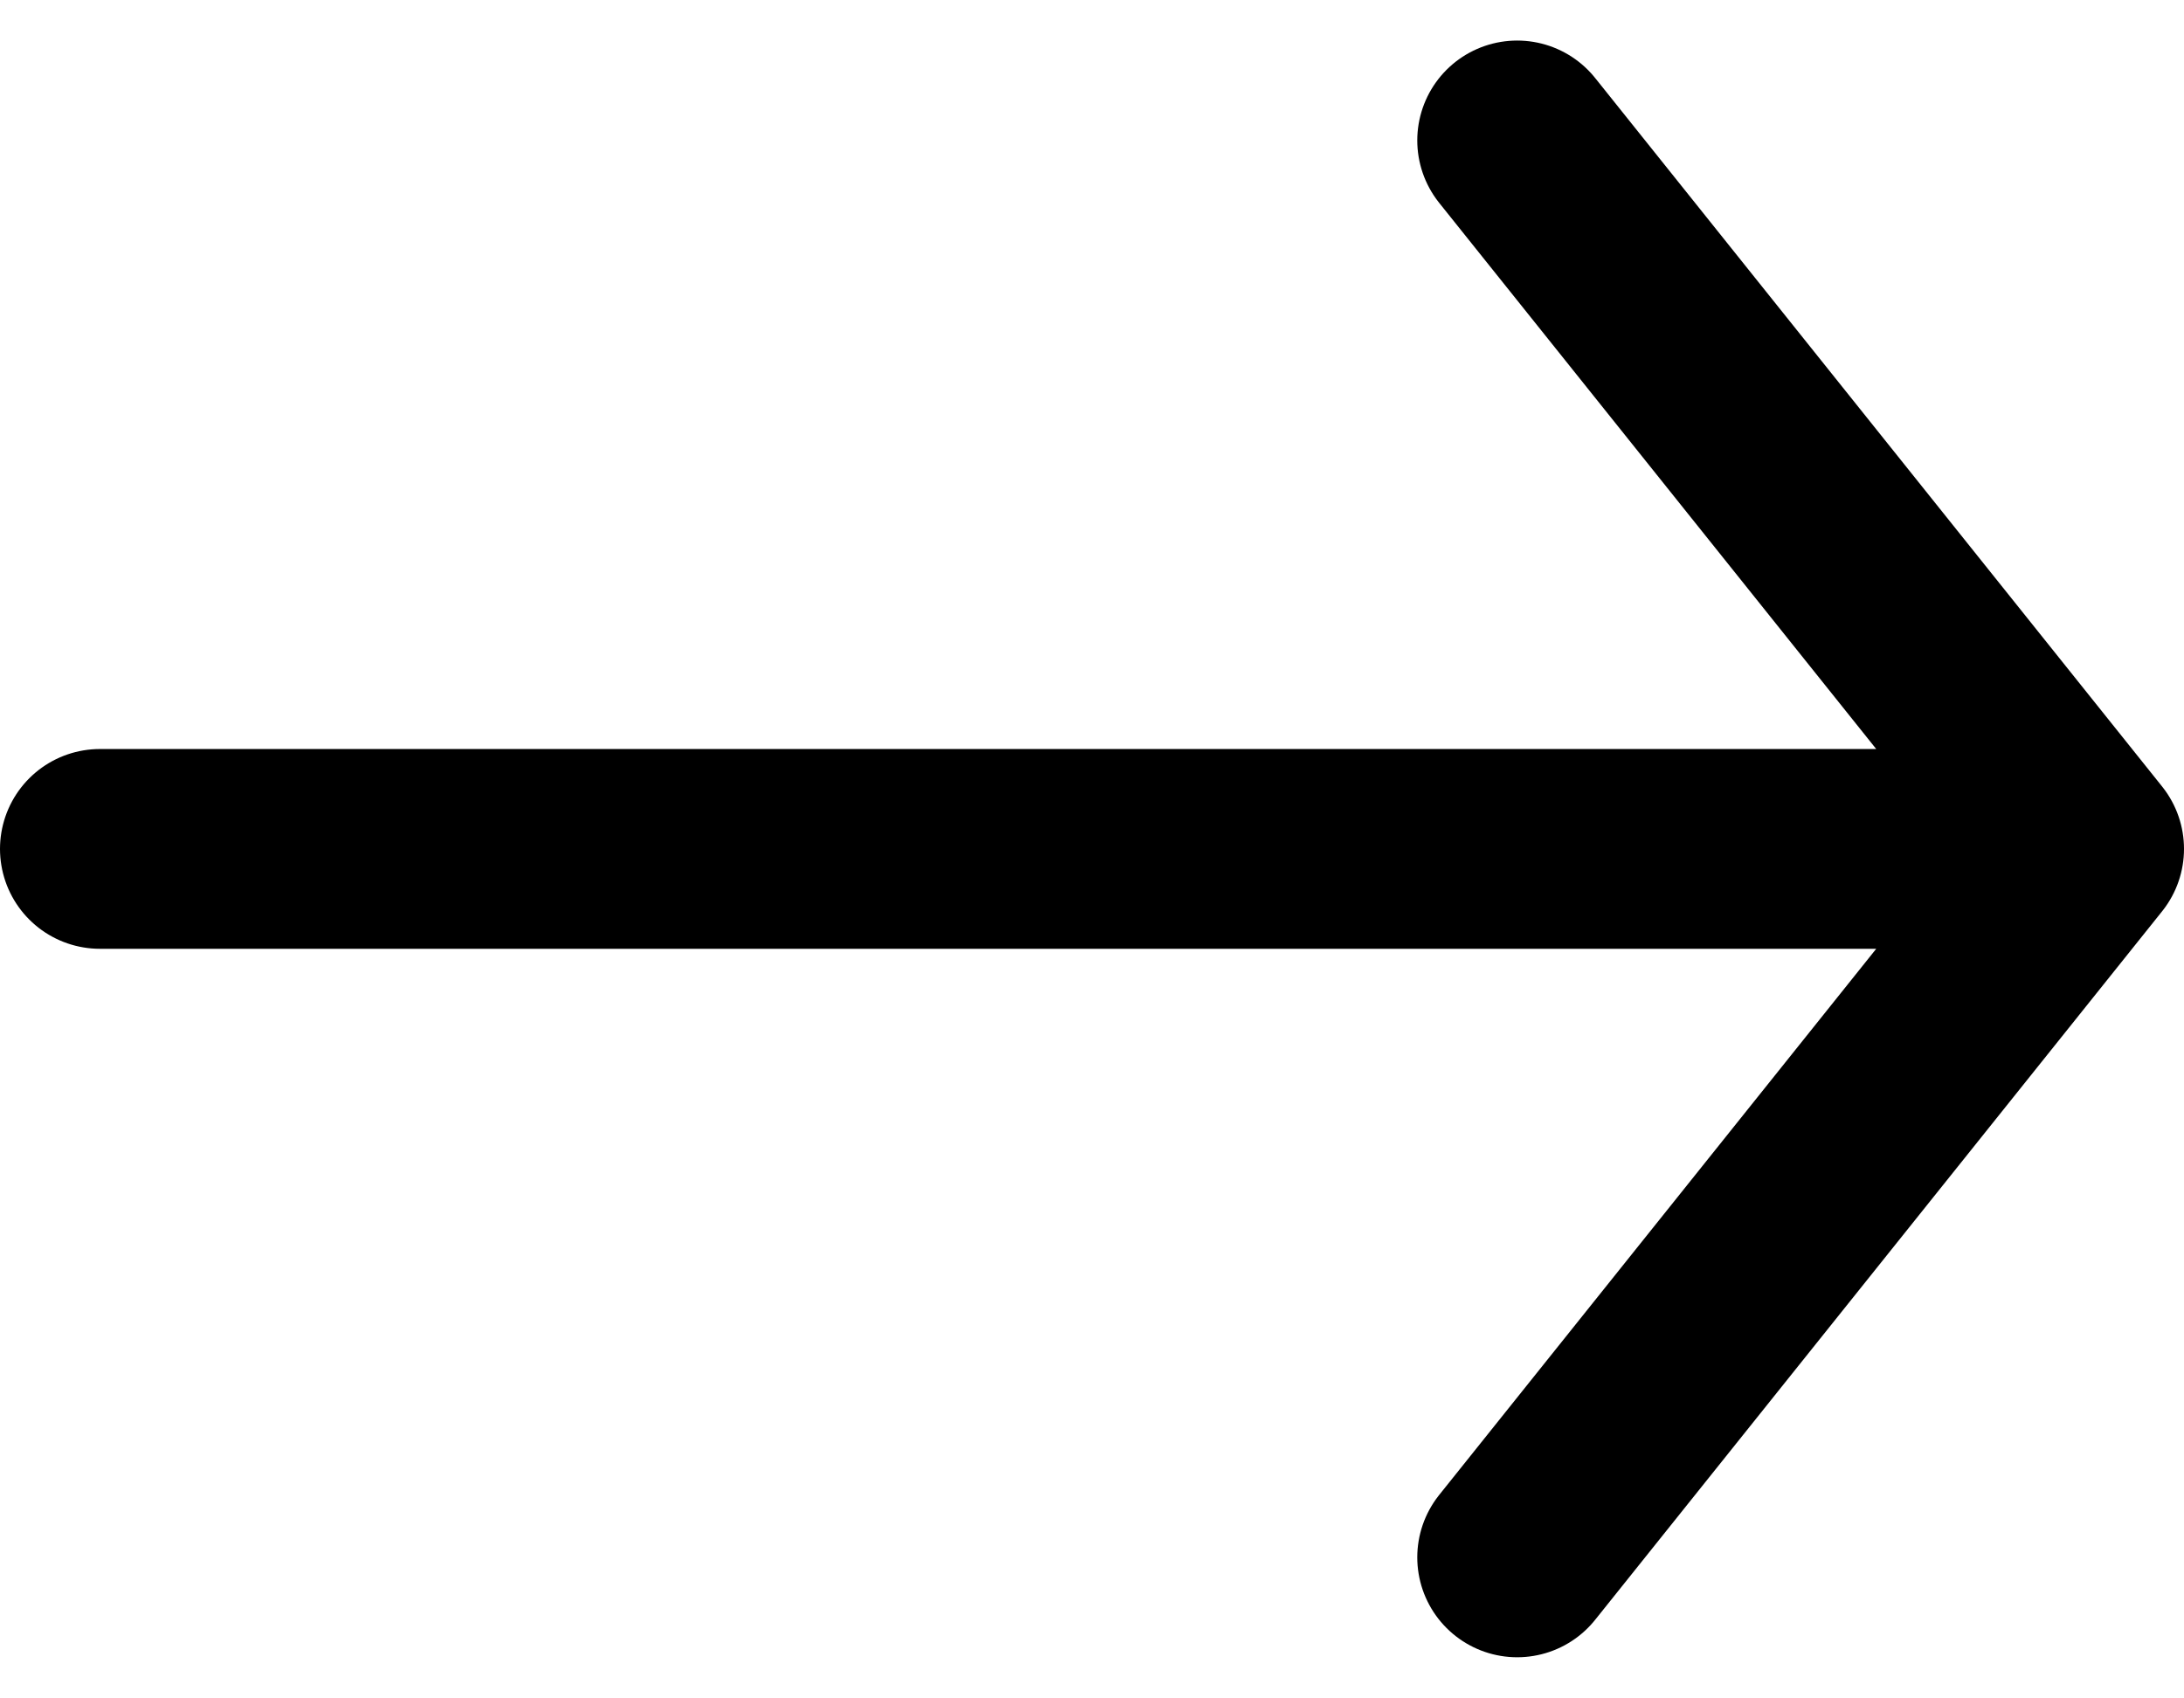 <svg xmlns="http://www.w3.org/2000/svg" width="21.862" height="16.998" viewBox="0 0 21.862 16.998">
  <path id="Path_1352" data-name="Path 1352" d="M16.437,6.75l5.675,7.093-5.675,7.093m5.675-7.093H2.25" transform="translate(-1.25 -5.344)" fill="none" stroke="#000000" stroke-linecap="round" stroke-linejoin="round" stroke-width="2"/>
</svg>
